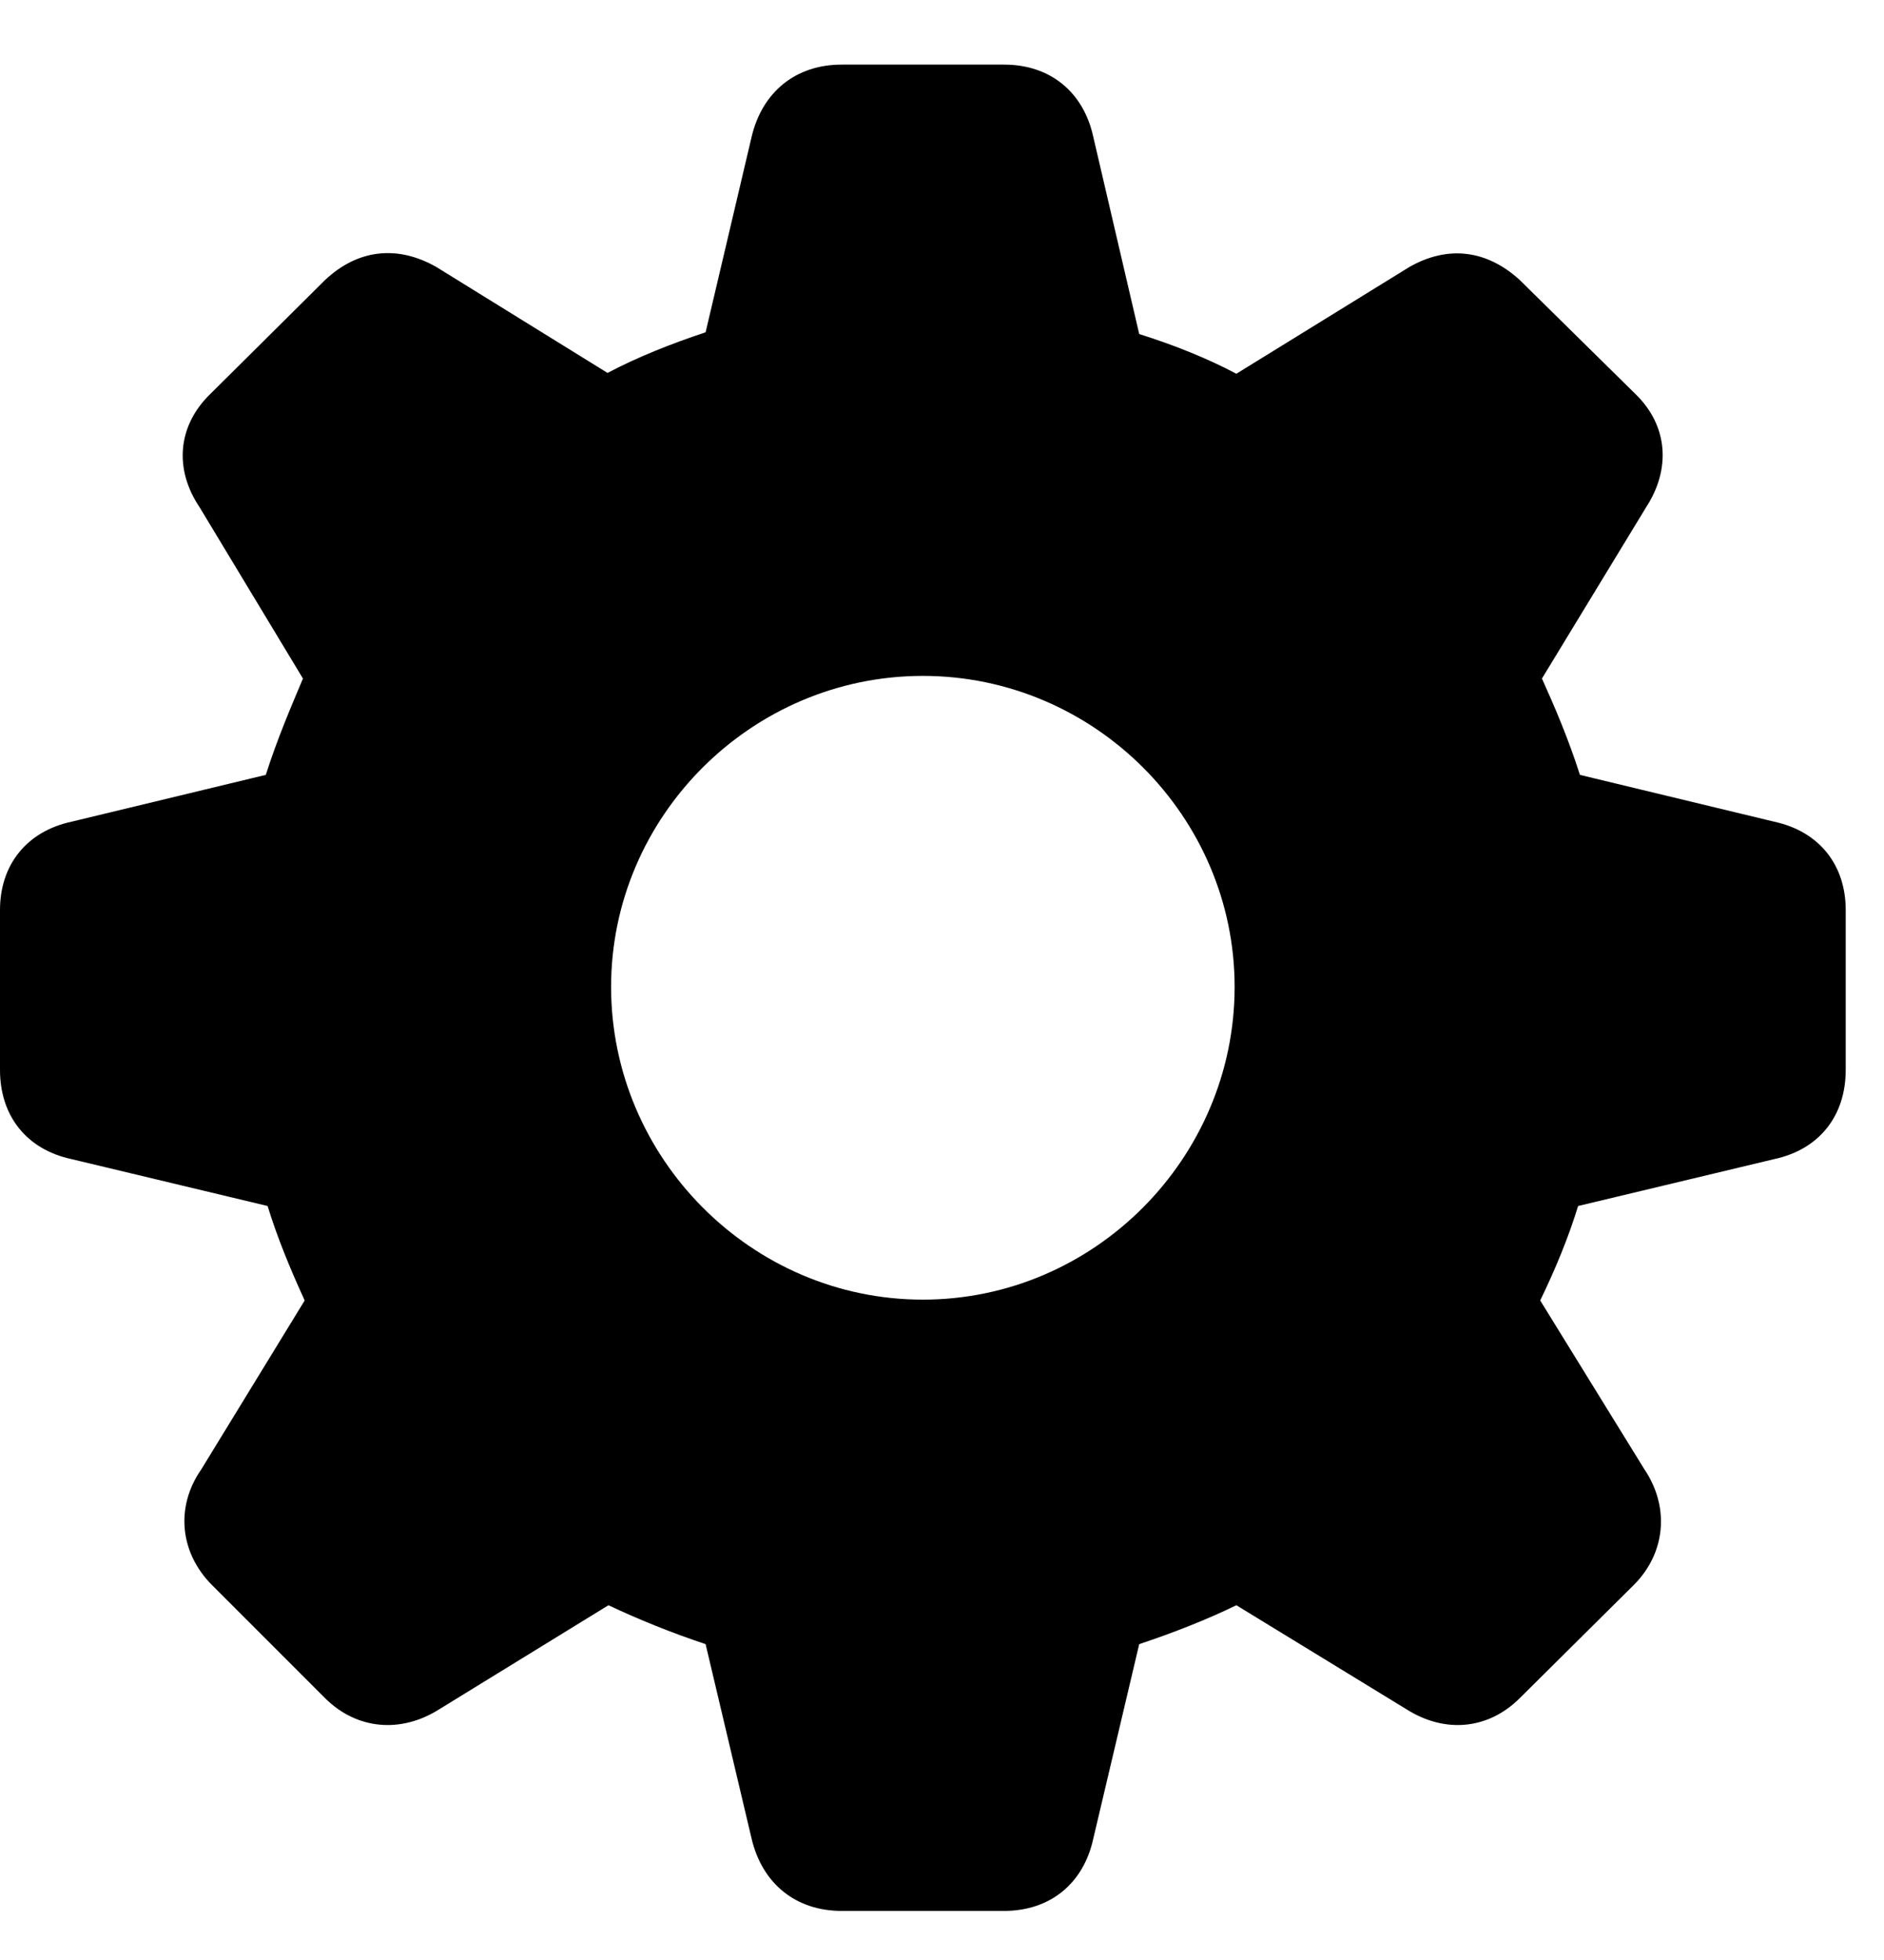 <svg width="25" height="26" viewBox="0 0 25 26" fill="none" xmlns="http://www.w3.org/2000/svg">
<g clip-path="url(#clip0_954_4734)">
<path d="M11.168 25.349H13.324C13.934 25.349 14.379 24.986 14.508 24.388L15.117 21.81C15.574 21.658 16.02 21.482 16.406 21.294L18.668 22.677C19.172 22.994 19.746 22.947 20.168 22.525L21.68 21.025C22.102 20.603 22.16 19.994 21.82 19.49L20.438 17.251C20.637 16.841 20.812 16.419 20.941 15.998L23.543 15.376C24.141 15.248 24.492 14.802 24.492 14.193V12.072C24.492 11.474 24.141 11.029 23.543 10.9L20.965 10.279C20.812 9.798 20.625 9.365 20.461 9.001L21.844 6.728C22.172 6.224 22.137 5.65 21.703 5.228L20.168 3.716C19.734 3.318 19.219 3.248 18.703 3.541L16.406 4.958C16.031 4.759 15.598 4.583 15.117 4.431L14.508 1.818C14.379 1.22 13.934 0.857 13.324 0.857H11.168C10.559 0.857 10.113 1.22 9.973 1.818L9.363 4.408C8.906 4.56 8.461 4.736 8.062 4.947L5.789 3.541C5.273 3.248 4.746 3.306 4.312 3.716L2.789 5.228C2.355 5.65 2.309 6.224 2.648 6.728L4.02 9.001C3.867 9.365 3.68 9.798 3.527 10.279L0.949 10.9C0.352 11.029 0 11.474 0 12.072V14.193C0 14.802 0.352 15.248 0.949 15.376L3.551 15.998C3.68 16.419 3.855 16.841 4.043 17.251L2.672 19.49C2.32 19.994 2.391 20.603 2.812 21.025L4.312 22.525C4.734 22.947 5.32 22.994 5.824 22.677L8.074 21.294C8.473 21.482 8.906 21.658 9.363 21.81L9.973 24.388C10.113 24.986 10.559 25.349 11.168 25.349ZM12.246 17.24C9.973 17.24 8.109 15.365 8.109 13.091C8.109 10.83 9.973 8.966 12.246 8.966C14.52 8.966 16.383 10.83 16.383 13.091C16.383 15.365 14.52 17.24 12.246 17.24Z" fill="currentColor"/>
</g>
<defs>
<clipPath id="clip0_954_4734">
<rect width="24.492" height="24.504" fill="white" transform="translate(0 0.857)"/>
</clipPath>
</defs>
</svg>
